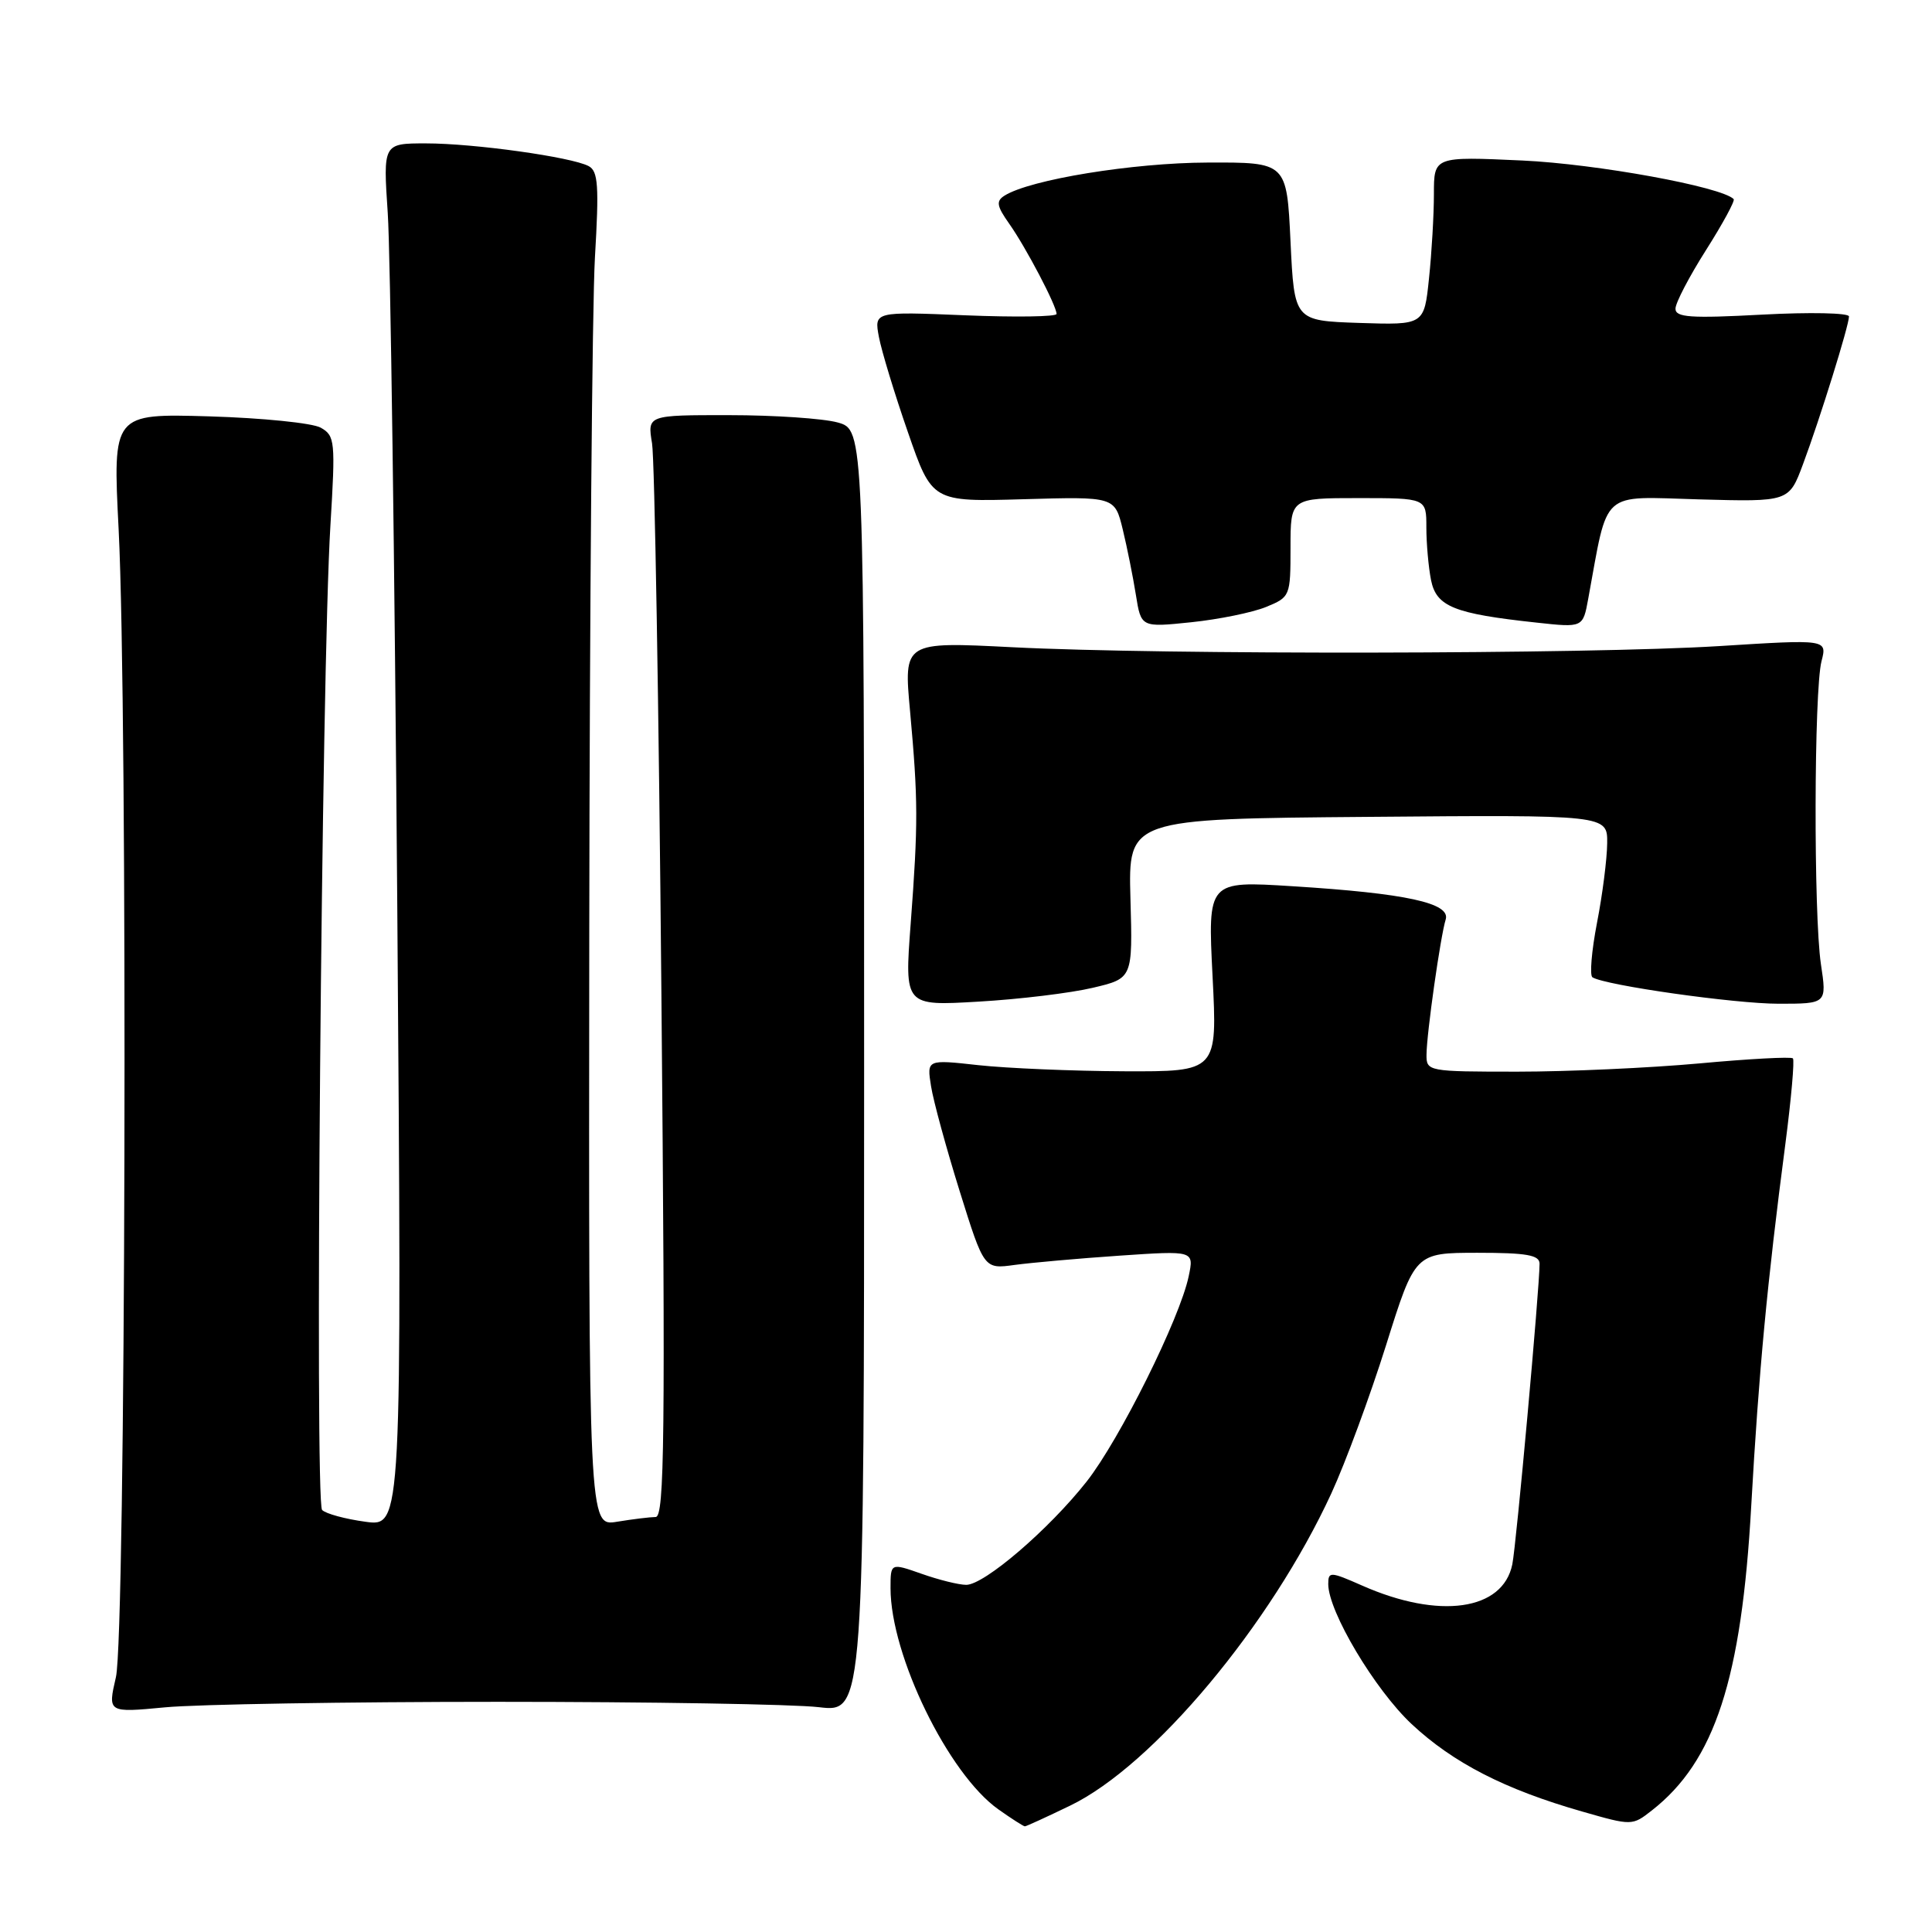 <?xml version="1.0" encoding="UTF-8" standalone="no"?>
<!DOCTYPE svg PUBLIC "-//W3C//DTD SVG 1.1//EN" "http://www.w3.org/Graphics/SVG/1.1/DTD/svg11.dtd" >
<svg xmlns="http://www.w3.org/2000/svg" xmlns:xlink="http://www.w3.org/1999/xlink" version="1.1" viewBox="0 0 256 256">
 <g >
 <path fill="currentColor"
d=" M 141.81 239.25 C 152.79 233.95 168.38 215.31 176.41 197.88 C 178.28 193.82 181.54 184.99 183.66 178.25 C 187.50 166.01 187.50 166.01 195.75 166.00 C 202.29 166.00 204.00 166.30 204.00 167.45 C 204.00 170.70 200.92 204.70 200.39 207.28 C 199.14 213.42 190.70 214.61 180.50 210.10 C 176.26 208.23 176.00 208.22 176.00 209.90 C 176.00 213.53 182.17 223.88 187.05 228.45 C 192.55 233.59 199.41 237.11 209.62 240.03 C 216.24 241.93 216.28 241.93 218.88 239.89 C 227.22 233.37 230.77 222.50 232.05 199.50 C 233.05 181.77 234.16 169.97 236.57 151.58 C 237.35 145.58 237.80 140.47 237.57 140.24 C 237.34 140.00 231.75 140.30 225.15 140.91 C 218.55 141.51 207.72 142.00 201.08 142.00 C 189.21 142.00 189.00 141.96 189.02 139.75 C 189.04 136.92 190.87 124.06 191.56 121.84 C 192.24 119.66 186.32 118.37 171.26 117.43 C 160.03 116.72 160.03 116.72 160.67 129.36 C 161.31 142.00 161.31 142.00 148.90 141.95 C 142.08 141.92 133.42 141.55 129.65 141.14 C 122.80 140.38 122.80 140.38 123.37 143.94 C 123.68 145.90 125.39 152.15 127.16 157.83 C 130.39 168.17 130.39 168.17 134.44 167.61 C 136.67 167.31 142.94 166.75 148.36 166.38 C 158.22 165.71 158.22 165.71 157.51 169.10 C 156.35 174.69 148.35 190.77 143.98 196.32 C 138.98 202.66 130.43 210.00 128.03 210.00 C 127.05 210.00 124.39 209.34 122.13 208.54 C 118.00 207.09 118.00 207.09 118.00 210.44 C 118.00 219.35 125.66 235.06 132.29 239.75 C 134.04 240.99 135.62 242.00 135.80 242.00 C 135.98 242.00 138.69 240.76 141.81 239.25 Z  M 66.00 225.50 C 86.08 225.50 105.20 225.82 108.50 226.21 C 114.50 226.92 114.50 226.92 114.50 141.94 C 114.50 56.96 114.50 56.96 111.00 55.98 C 109.08 55.45 102.61 55.01 96.64 55.01 C 85.78 55.00 85.78 55.00 86.40 58.75 C 86.74 60.81 87.30 93.66 87.64 131.75 C 88.17 190.28 88.05 201.00 86.88 201.01 C 86.12 201.02 83.81 201.30 81.75 201.64 C 78.00 202.26 78.00 202.26 78.08 123.88 C 78.13 80.77 78.47 40.39 78.83 34.15 C 79.39 24.61 79.26 22.68 78.00 22.01 C 75.71 20.80 62.81 19.00 56.44 19.00 C 50.76 19.00 50.76 19.00 51.38 28.25 C 51.73 33.34 52.29 74.58 52.64 119.90 C 53.26 202.31 53.26 202.31 48.42 201.64 C 45.76 201.28 43.18 200.58 42.68 200.08 C 41.68 199.08 42.61 88.83 43.78 69.65 C 44.46 58.44 44.39 57.74 42.50 56.67 C 41.40 56.05 34.75 55.38 27.72 55.17 C 14.94 54.80 14.94 54.80 15.72 70.15 C 16.94 94.27 16.66 216.65 15.36 222.23 C 14.27 226.95 14.27 226.95 21.88 226.23 C 26.07 225.83 45.92 225.50 66.00 225.50 Z  M 144.79 130.89 C 150.09 129.64 150.09 129.64 149.79 119.07 C 149.50 108.50 149.50 108.50 181.25 108.24 C 213.00 107.97 213.00 107.97 212.96 111.74 C 212.94 113.81 212.34 118.55 211.61 122.28 C 210.89 126.02 210.62 129.26 211.01 129.50 C 212.73 130.57 229.87 133.00 235.67 133.00 C 242.07 133.00 242.07 133.00 241.28 127.75 C 240.30 121.17 240.36 91.50 241.36 87.61 C 242.11 84.71 242.11 84.71 227.80 85.61 C 210.49 86.69 154.00 86.78 134.12 85.76 C 119.74 85.03 119.74 85.03 120.59 94.26 C 121.66 106.03 121.67 109.10 120.67 122.40 C 119.85 133.30 119.85 133.30 129.67 132.72 C 135.08 132.41 141.88 131.58 144.79 130.89 Z  M 167.75 80.43 C 170.95 79.12 171.00 79.00 171.00 72.55 C 171.00 66.00 171.00 66.00 180.00 66.00 C 189.00 66.00 189.00 66.00 189.00 69.87 C 189.00 72.01 189.28 75.15 189.62 76.87 C 190.33 80.38 192.65 81.32 203.62 82.50 C 209.75 83.17 209.75 83.17 210.45 79.33 C 213.14 64.70 211.92 65.80 225.12 66.17 C 237.05 66.50 237.05 66.50 238.91 61.50 C 241.16 55.47 245.00 43.13 245.00 41.93 C 245.00 41.46 239.82 41.35 233.50 41.69 C 224.00 42.20 222.00 42.06 222.01 40.90 C 222.01 40.13 223.84 36.63 226.06 33.13 C 228.28 29.63 229.93 26.59 229.72 26.38 C 228.08 24.74 211.59 21.73 201.75 21.27 C 190.00 20.73 190.00 20.73 190.00 25.72 C 190.00 28.46 189.71 33.49 189.35 36.89 C 188.71 43.07 188.71 43.07 180.10 42.79 C 171.50 42.50 171.50 42.50 171.00 32.00 C 170.50 21.50 170.50 21.50 160.00 21.54 C 150.13 21.57 136.50 23.79 133.11 25.92 C 131.96 26.64 132.06 27.29 133.73 29.65 C 135.94 32.78 140.00 40.52 140.00 41.60 C 140.00 41.97 134.56 42.05 127.91 41.78 C 115.83 41.28 115.83 41.28 116.46 44.65 C 116.81 46.50 118.53 52.17 120.30 57.26 C 123.50 66.50 123.50 66.50 135.61 66.15 C 147.71 65.80 147.71 65.80 148.77 70.15 C 149.35 72.54 150.13 76.44 150.51 78.82 C 151.20 83.14 151.20 83.14 157.85 82.45 C 161.51 82.07 165.96 81.16 167.75 80.43 Z "/>
</g>
</svg>